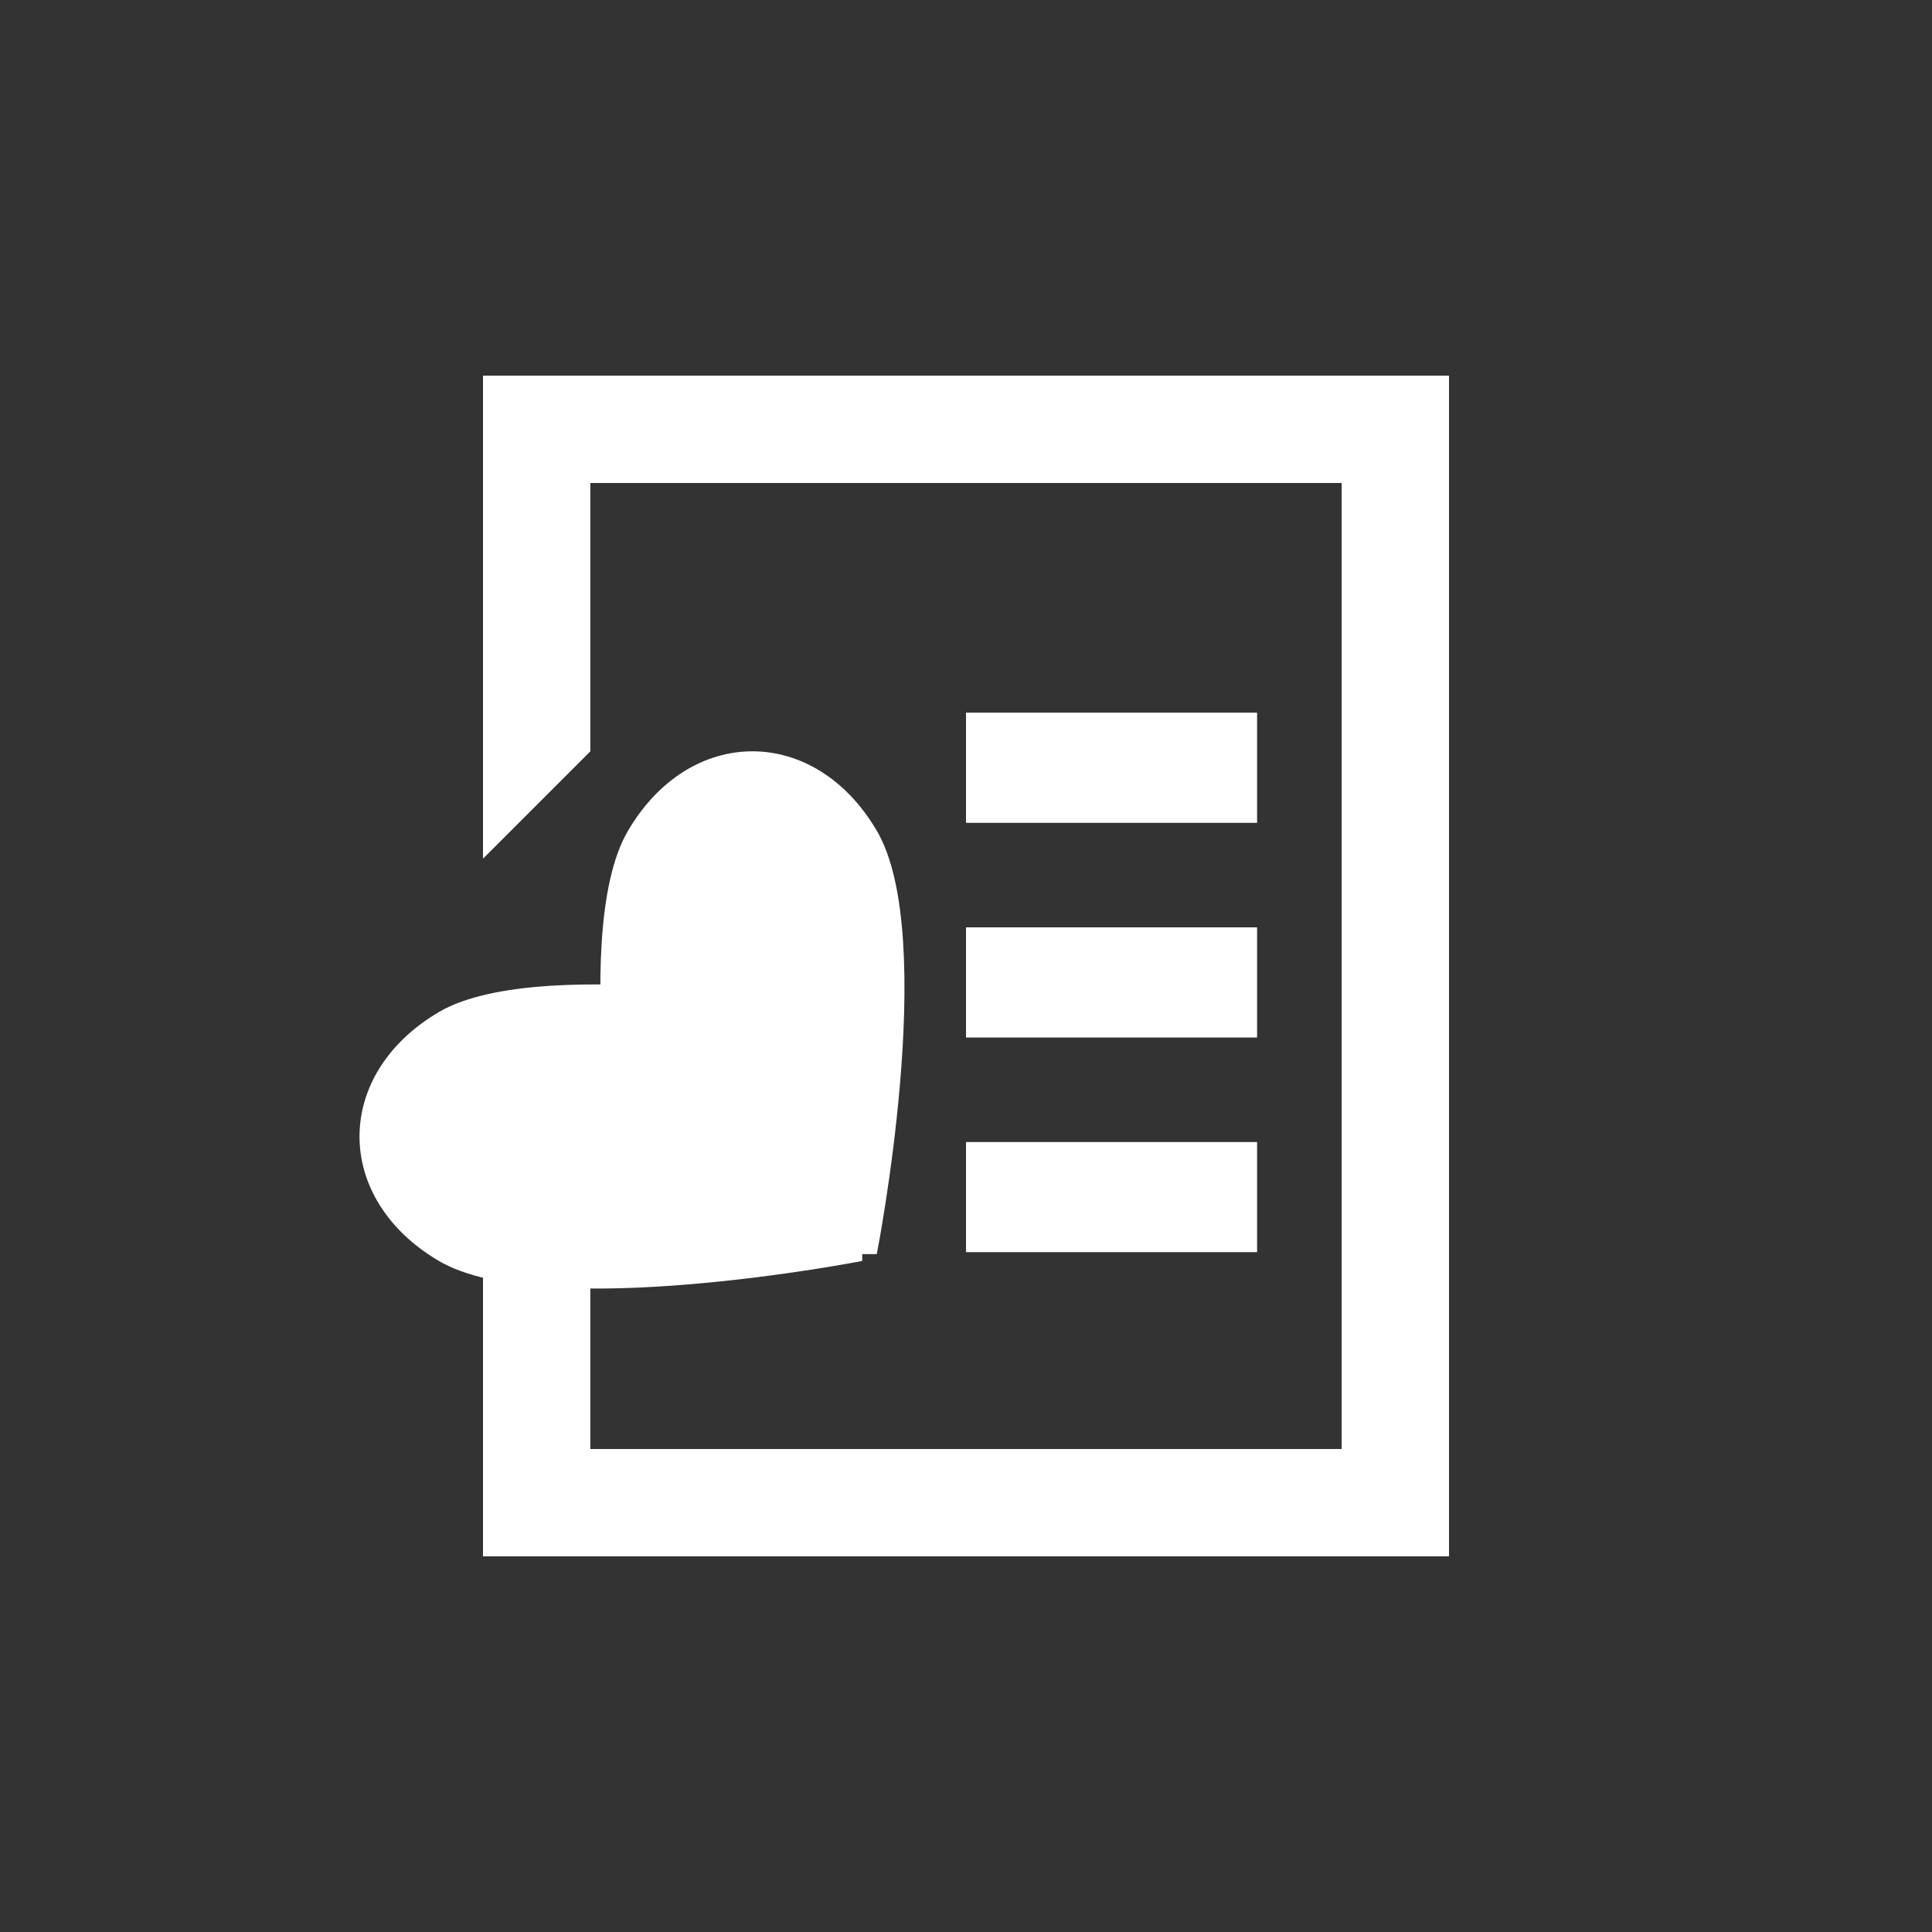 <?xml version="1.0" encoding="UTF-8" standalone="no"?>
<svg width="18px" height="18px" viewBox="0 0 18 18" version="1.1" xmlns="http://www.w3.org/2000/svg" xmlns:xlink="http://www.w3.org/1999/xlink">
    <rect x="0" y="0" width="18" height="18" fill="#333333" stroke="none"/>
    <!-- Generator: Sketch 42 (36781) - http://www.bohemiancoding.com/sketch -->
    <title>ico_rtv_case</title>
    <desc>Created with Sketch.</desc>
    <defs></defs>
    <g id="UI-Kit" stroke="none" stroke-width="1" fill="none" fill-rule="evenodd">
        <g transform="translate(-382, -683)" id="ico_rtv_case" fill="#FFFFFF">
            <g transform="translate(382, 683)">
                <g id="heart" transform="translate(5.938, 9.722) scale(-1, 1) translate(-5.938, -9.722) translate(2.875, 7)">
                    <path d="M4.912,2.429 C5.898,3.009 5.898,4.168 4.912,4.748 C3.926,5.327 0.968,4.748 0.968,4.748 L0.968,2.429 C0.968,2.429 3.926,1.85 4.912,2.429 Z" id="Rectangle-5"></path>
                    <path d="M0.832,0.74 C1.411,-0.247 2.571,-0.247 3.15,0.74 C3.73,1.726 3.15,4.684 3.15,4.684 L0.832,4.684 C0.832,4.684 0.252,1.726 0.832,0.74 Z" id="Rectangle-5"></path>
                </g>
                <path d="M5.5,4.5 L5.5,7 L4.5,8 L4.5,3.5 L13.5,3.5 L13.5,14.5 L4.5,14.5 L4.5,11 L5.5,11 L5.5,13.5 L12.5,13.5 L12.5,4.5 L5.5,4.5 Z M9,7.666 L9,6.64 L11.712,6.64 L11.712,7.666 L9,7.666 Z M9,9.666 L9,8.64 L11.712,8.64 L11.712,9.666 L9,9.666 Z M9,11.666 L9,10.64 L11.712,10.64 L11.712,11.666 L9,11.666 Z" id="Combined-Shape" fill-rule="nonzero"></path>
            </g>
        </g>
    </g>
</svg>